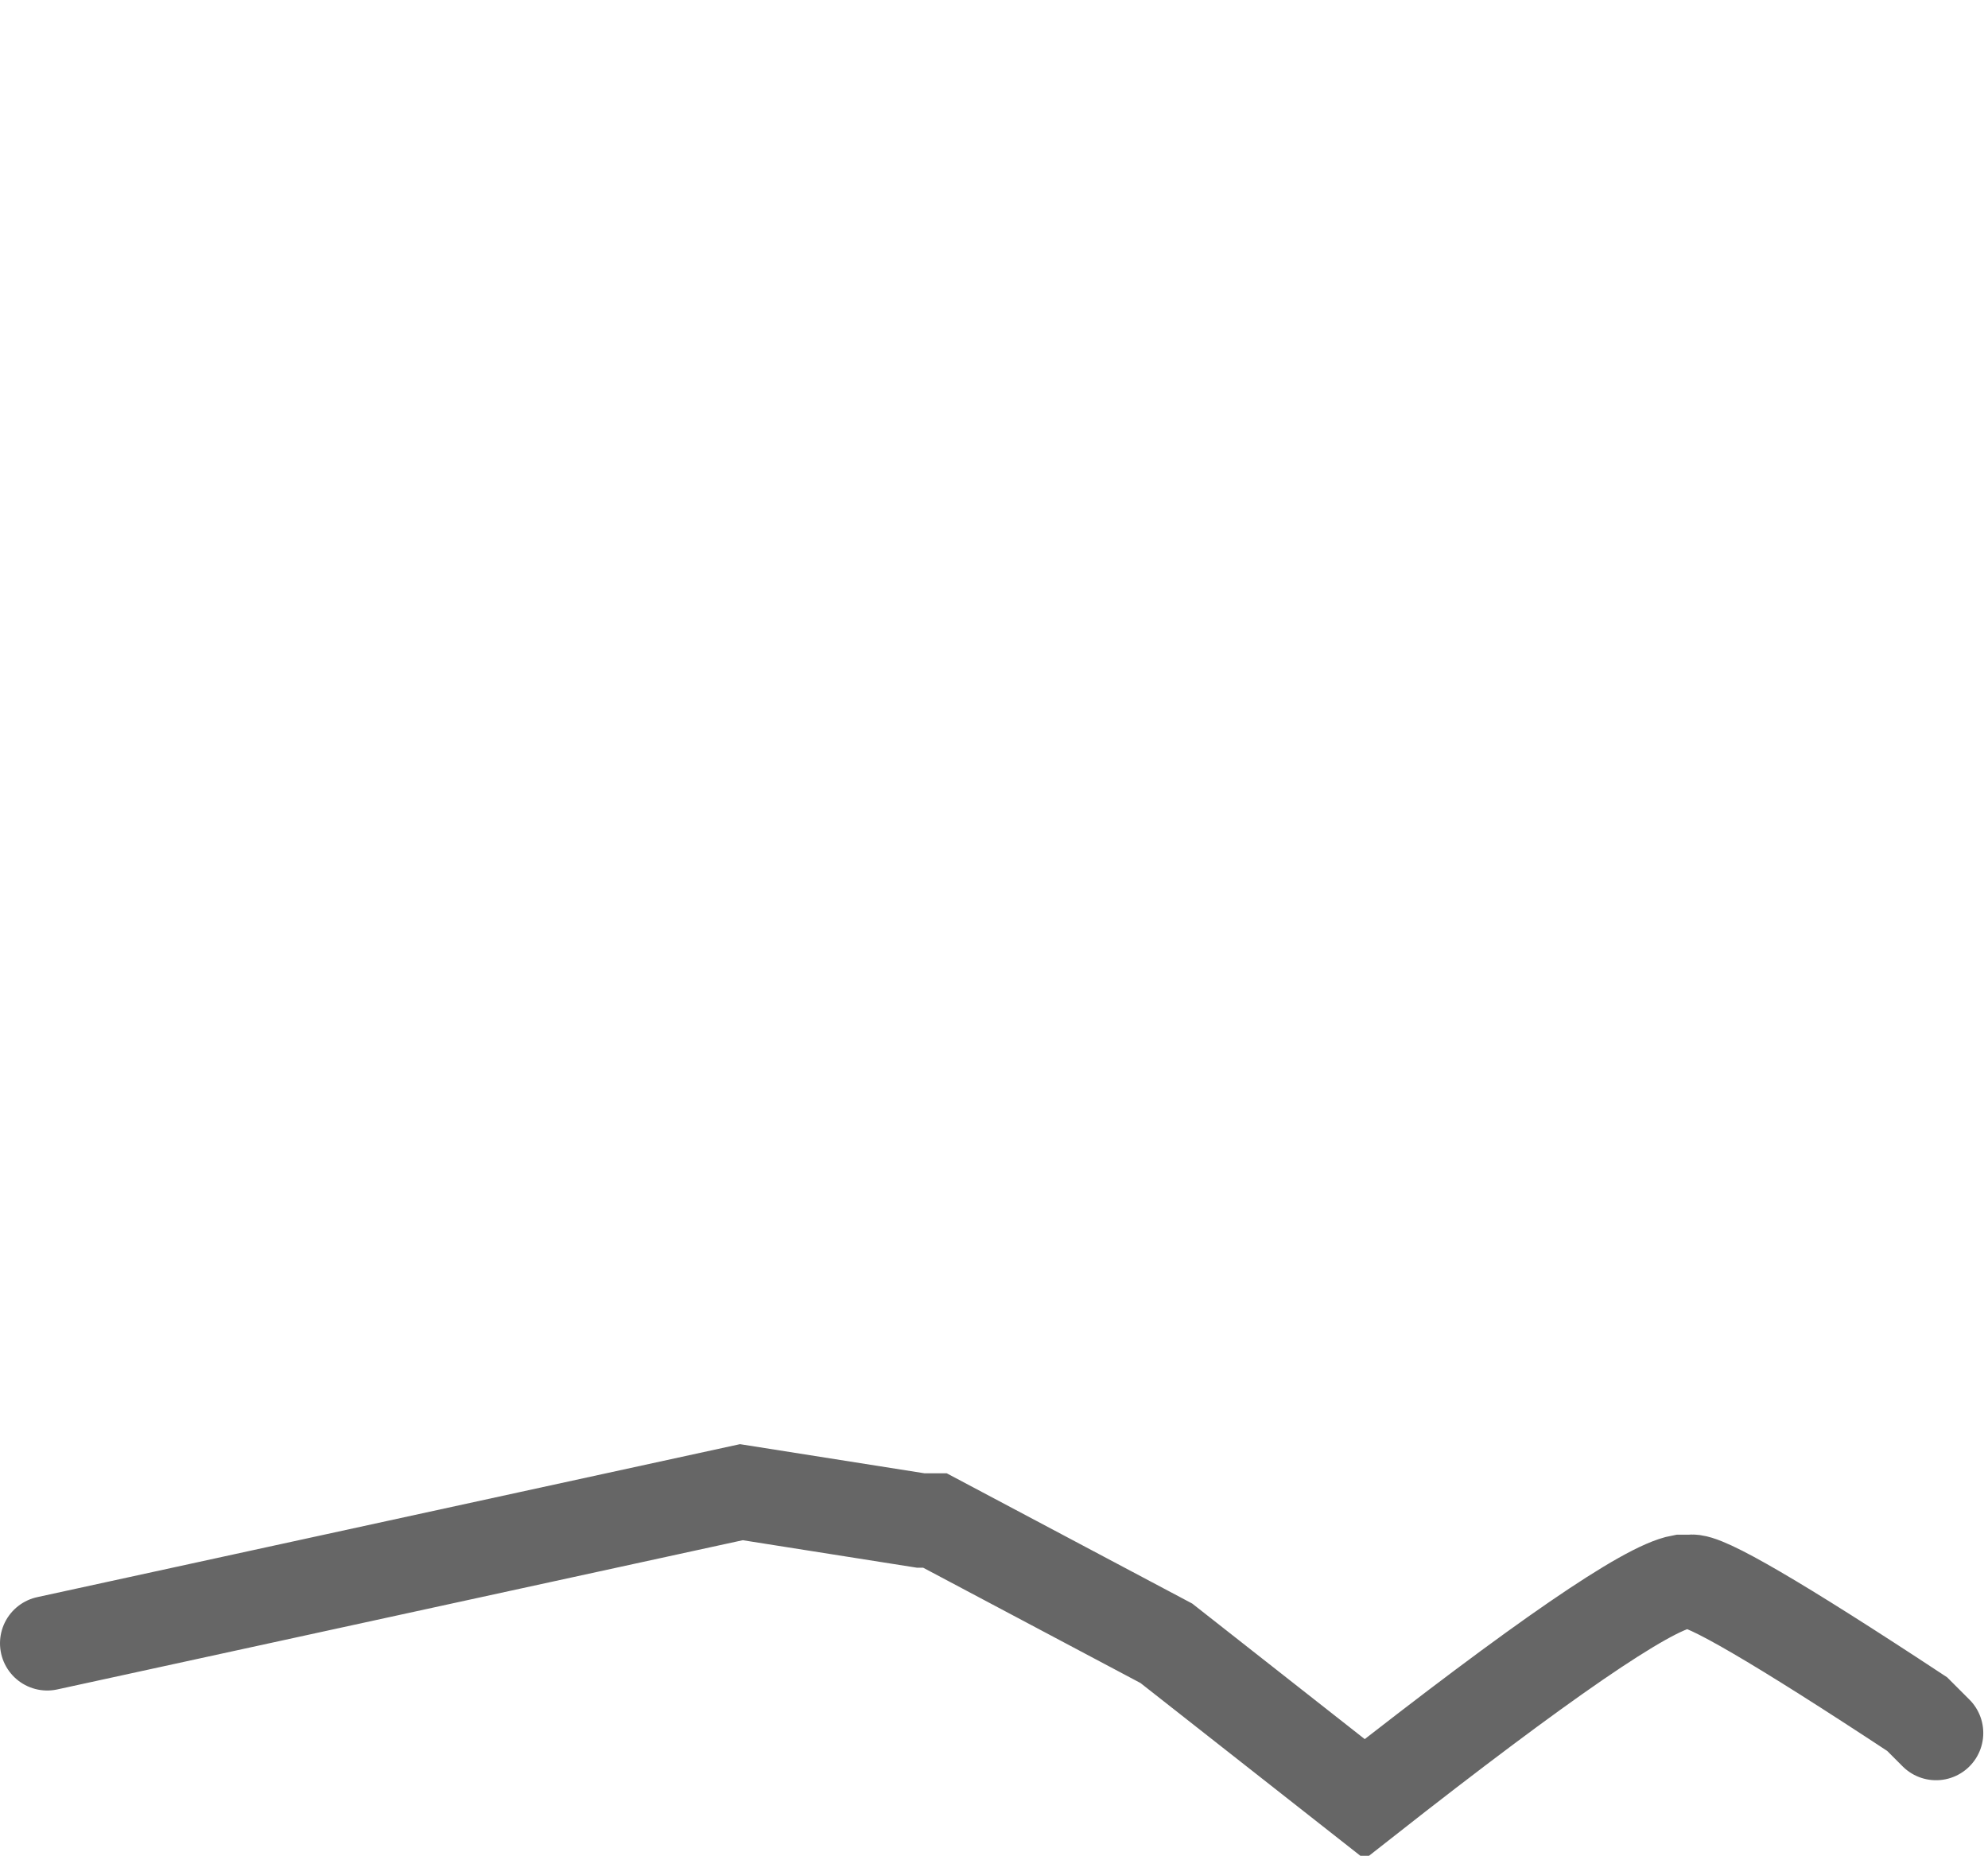 <?xml version="1.0" encoding="UTF-8" standalone="no"?>
<svg xmlns:xlink="http://www.w3.org/1999/xlink" height="19.65px" width="21.05px" xmlns="http://www.w3.org/2000/svg">
  <g transform="matrix(1.0, 0.0, 0.0, 1.0, 0.5, 0.0)">
    <path d="M0.0 17.4 L0.2 13.65 Q0.5 9.2 1.3 7.1 1.7 6.1 4.8 4.95 L12.2 1.95 15.1 0.0 17.45 2.75 Q19.8 5.5 20.55 6.95 L20.55 12.4 20.15 17.4 20.0 18.35 19.8 18.15 Q17.6 16.7 17.4 16.75 L17.3 16.75 Q16.75 16.85 13.95 19.05 L11.85 17.4 9.4 16.1 9.25 16.1 7.35 15.8 0.0 17.4" fill="#ffffff" fill-opacity="0.0" fill-rule="evenodd" stroke="none"/>
    <path d="M0.0 17.4 L7.35 15.8 9.25 16.1 9.4 16.1 11.85 17.4 13.95 19.05 Q16.75 16.85 17.3 16.75 L17.4 16.75 Q17.6 16.7 19.8 18.15 L20.0 18.35" fill="none" stroke="#000000" stroke-linecap="round" stroke-linejoin="miter-clip" stroke-miterlimit="10.0" stroke-opacity="0.6" stroke-width="1.0"/>
  </g>
</svg>
